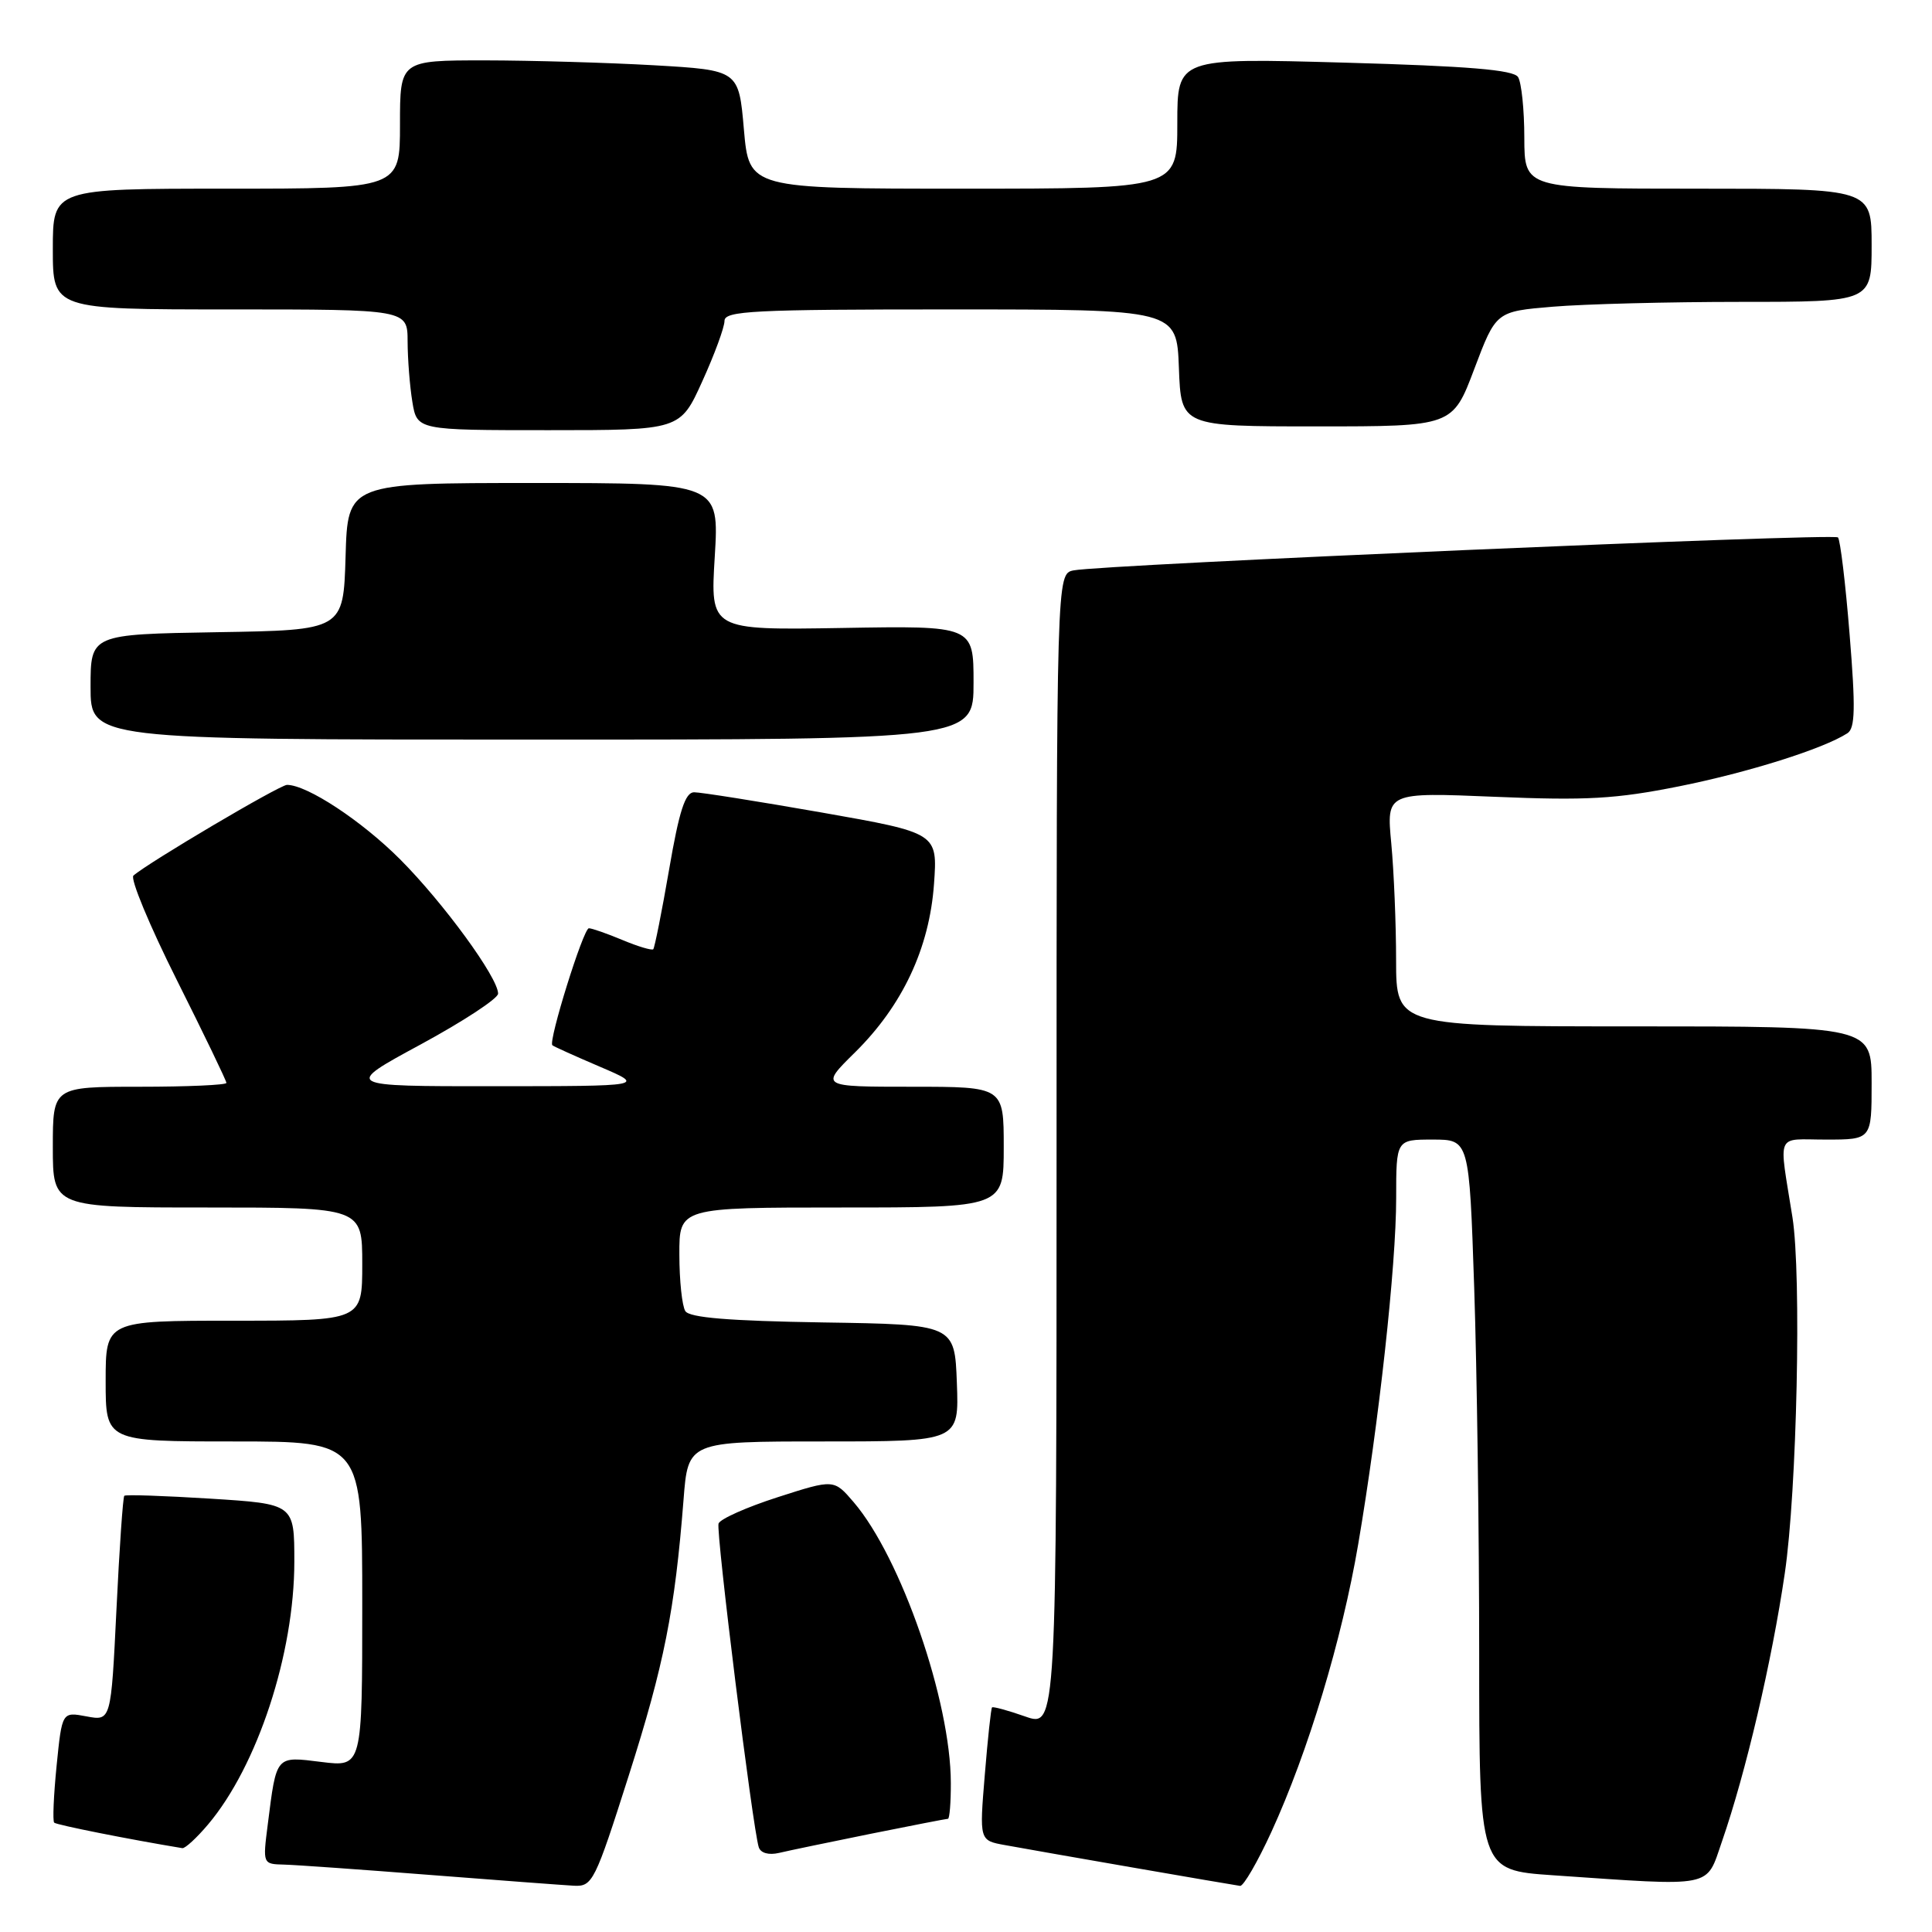 <?xml version="1.0" encoding="UTF-8" standalone="no"?>
<!DOCTYPE svg PUBLIC "-//W3C//DTD SVG 1.1//EN" "http://www.w3.org/Graphics/SVG/1.1/DTD/svg11.dtd" >
<svg xmlns="http://www.w3.org/2000/svg" xmlns:xlink="http://www.w3.org/1999/xlink" version="1.1" viewBox="0 0 256 256">
 <g >
 <path fill="currentColor"
d=" M 83.32 235.25 C 88.01 220.53 89.42 213.40 90.57 198.75 C 91.17 191.00 91.17 191.00 109.13 191.00 C 127.08 191.00 127.08 191.00 126.79 183.25 C 126.50 175.50 126.50 175.50 109.04 175.23 C 96.61 175.03 91.36 174.60 90.81 173.73 C 90.38 173.05 90.02 169.69 90.02 166.25 C 90.00 160.00 90.00 160.00 111.50 160.00 C 133.00 160.00 133.00 160.00 133.00 152.00 C 133.00 144.00 133.00 144.00 120.84 144.00 C 108.67 144.00 108.67 144.00 113.29 139.45 C 119.58 133.24 123.15 125.65 123.76 117.14 C 124.24 110.37 124.24 110.37 108.87 107.66 C 100.42 106.18 92.81 104.97 91.96 104.98 C 90.79 105.00 89.99 107.47 88.66 115.22 C 87.69 120.84 86.74 125.59 86.56 125.78 C 86.37 125.96 84.54 125.42 82.49 124.56 C 80.43 123.70 78.43 123.00 78.03 123.00 C 77.30 123.00 72.63 137.98 73.19 138.50 C 73.36 138.66 76.20 139.94 79.50 141.35 C 85.50 143.92 85.50 143.92 65.50 143.93 C 45.50 143.94 45.50 143.94 55.75 138.39 C 61.39 135.33 66.00 132.31 66.00 131.66 C 66.00 129.54 58.77 119.64 53.02 113.87 C 47.92 108.76 40.69 104.00 38.03 104.00 C 37.07 104.00 19.62 114.31 17.68 116.02 C 17.23 116.42 19.81 122.64 23.43 129.86 C 27.04 137.07 30.00 143.20 30.00 143.49 C 30.00 143.77 24.82 144.00 18.50 144.00 C 7.00 144.00 7.00 144.00 7.00 152.00 C 7.00 160.00 7.00 160.00 27.50 160.00 C 48.00 160.00 48.00 160.00 48.00 167.50 C 48.00 175.00 48.00 175.00 31.00 175.00 C 14.00 175.00 14.00 175.00 14.00 183.00 C 14.00 191.00 14.00 191.00 31.00 191.00 C 48.00 191.00 48.00 191.00 48.00 212.57 C 48.00 234.14 48.00 234.14 42.60 233.47 C 36.49 232.71 36.65 232.51 35.48 241.75 C 34.81 247.00 34.81 247.00 37.66 247.07 C 39.22 247.11 47.92 247.73 57.00 248.44 C 66.08 249.15 74.65 249.79 76.06 249.87 C 78.51 249.99 78.84 249.32 83.32 235.25 Z  M 168.46 242.75 C 173.32 232.15 177.82 217.26 179.97 204.61 C 182.71 188.54 185.00 167.69 185.00 158.75 C 185.00 151.00 185.00 151.00 189.84 151.00 C 194.68 151.00 194.68 151.00 195.34 170.66 C 195.70 181.47 196.00 203.26 196.00 219.07 C 196.00 247.81 196.00 247.81 205.75 248.48 C 227.37 249.96 226.01 250.24 228.17 244.00 C 231.33 234.88 234.78 220.15 236.49 208.50 C 238.11 197.53 238.72 168.96 237.51 161.30 C 235.69 149.82 235.18 151.00 241.95 151.00 C 248.00 151.00 248.00 151.00 248.00 143.50 C 248.00 136.00 248.00 136.00 216.50 136.00 C 185.00 136.00 185.00 136.00 184.99 127.25 C 184.99 122.44 184.70 115.46 184.35 111.74 C 183.71 104.98 183.71 104.98 198.10 105.58 C 210.20 106.09 214.10 105.87 222.50 104.19 C 231.66 102.35 241.58 99.23 244.79 97.16 C 245.82 96.50 245.88 93.84 245.08 84.04 C 244.54 77.29 243.84 71.51 243.54 71.21 C 242.97 70.63 146.05 74.81 142.25 75.58 C 140.00 76.04 140.00 76.04 140.00 152.47 C 140.00 228.91 140.00 228.91 135.84 227.44 C 133.56 226.64 131.58 226.10 131.45 226.24 C 131.31 226.38 130.88 230.41 130.49 235.18 C 129.77 243.87 129.77 243.87 133.14 244.48 C 137.76 245.33 163.31 249.76 164.32 249.89 C 164.76 249.95 166.63 246.74 168.46 242.75 Z  M 115.36 242.99 C 120.78 241.90 125.40 241.00 125.61 241.00 C 125.82 241.00 126.00 238.86 125.99 236.25 C 125.98 225.41 119.39 206.38 113.12 199.05 C 110.50 195.99 110.50 195.99 103.04 198.39 C 98.93 199.71 95.41 201.28 95.21 201.88 C 94.85 202.96 99.74 242.30 100.54 244.77 C 100.79 245.54 101.86 245.84 103.23 245.52 C 104.48 245.22 109.94 244.09 115.36 242.99 Z  M 27.57 241.75 C 34.11 234.01 39.00 219.13 39.00 206.93 C 39.00 199.28 39.00 199.28 27.89 198.58 C 21.79 198.20 16.64 198.02 16.47 198.20 C 16.29 198.38 15.82 205.16 15.43 213.28 C 14.71 228.04 14.71 228.04 11.46 227.43 C 8.22 226.82 8.22 226.82 7.50 233.97 C 7.11 237.90 6.96 241.29 7.18 241.51 C 7.47 241.81 17.18 243.74 24.16 244.89 C 24.52 244.95 26.06 243.54 27.57 241.75 Z  M 129.00 90.46 C 129.00 82.91 129.00 82.91 111.56 83.21 C 94.11 83.50 94.11 83.50 94.71 73.75 C 95.30 64.00 95.30 64.00 70.69 64.00 C 46.07 64.00 46.07 64.00 45.79 73.75 C 45.50 83.50 45.50 83.50 28.75 83.77 C 12.00 84.05 12.00 84.05 12.00 91.02 C 12.00 98.00 12.00 98.00 70.50 98.00 C 129.00 98.00 129.00 98.00 129.00 90.46 Z  M 93.06 50.52 C 94.68 46.96 96.00 43.36 96.00 42.52 C 96.00 41.19 99.80 41.00 125.96 41.00 C 155.92 41.00 155.92 41.00 156.21 48.75 C 156.50 56.50 156.50 56.50 174.49 56.50 C 192.48 56.50 192.48 56.50 195.35 48.89 C 198.23 41.27 198.23 41.27 205.76 40.64 C 209.91 40.29 221.11 40.00 230.65 40.00 C 248.00 40.00 248.00 40.00 248.00 32.50 C 248.00 25.00 248.00 25.00 225.00 25.00 C 202.00 25.00 202.00 25.00 201.98 18.25 C 201.98 14.54 201.60 10.92 201.15 10.21 C 200.55 9.26 194.61 8.76 178.17 8.30 C 156.00 7.68 156.00 7.68 156.00 16.34 C 156.00 25.00 156.00 25.00 127.63 25.00 C 99.26 25.00 99.26 25.00 98.57 17.15 C 97.89 9.30 97.89 9.30 86.69 8.65 C 80.54 8.30 70.44 8.01 64.25 8.00 C 53.00 8.00 53.00 8.00 53.00 16.50 C 53.00 25.00 53.00 25.00 30.00 25.00 C 7.00 25.00 7.00 25.00 7.00 33.00 C 7.00 41.00 7.00 41.00 30.50 41.00 C 54.00 41.00 54.00 41.00 54.01 45.25 C 54.02 47.59 54.30 51.19 54.64 53.25 C 55.26 57.00 55.26 57.00 72.69 57.00 C 90.13 57.00 90.13 57.00 93.06 50.52 Z "/>
</g>
</svg>